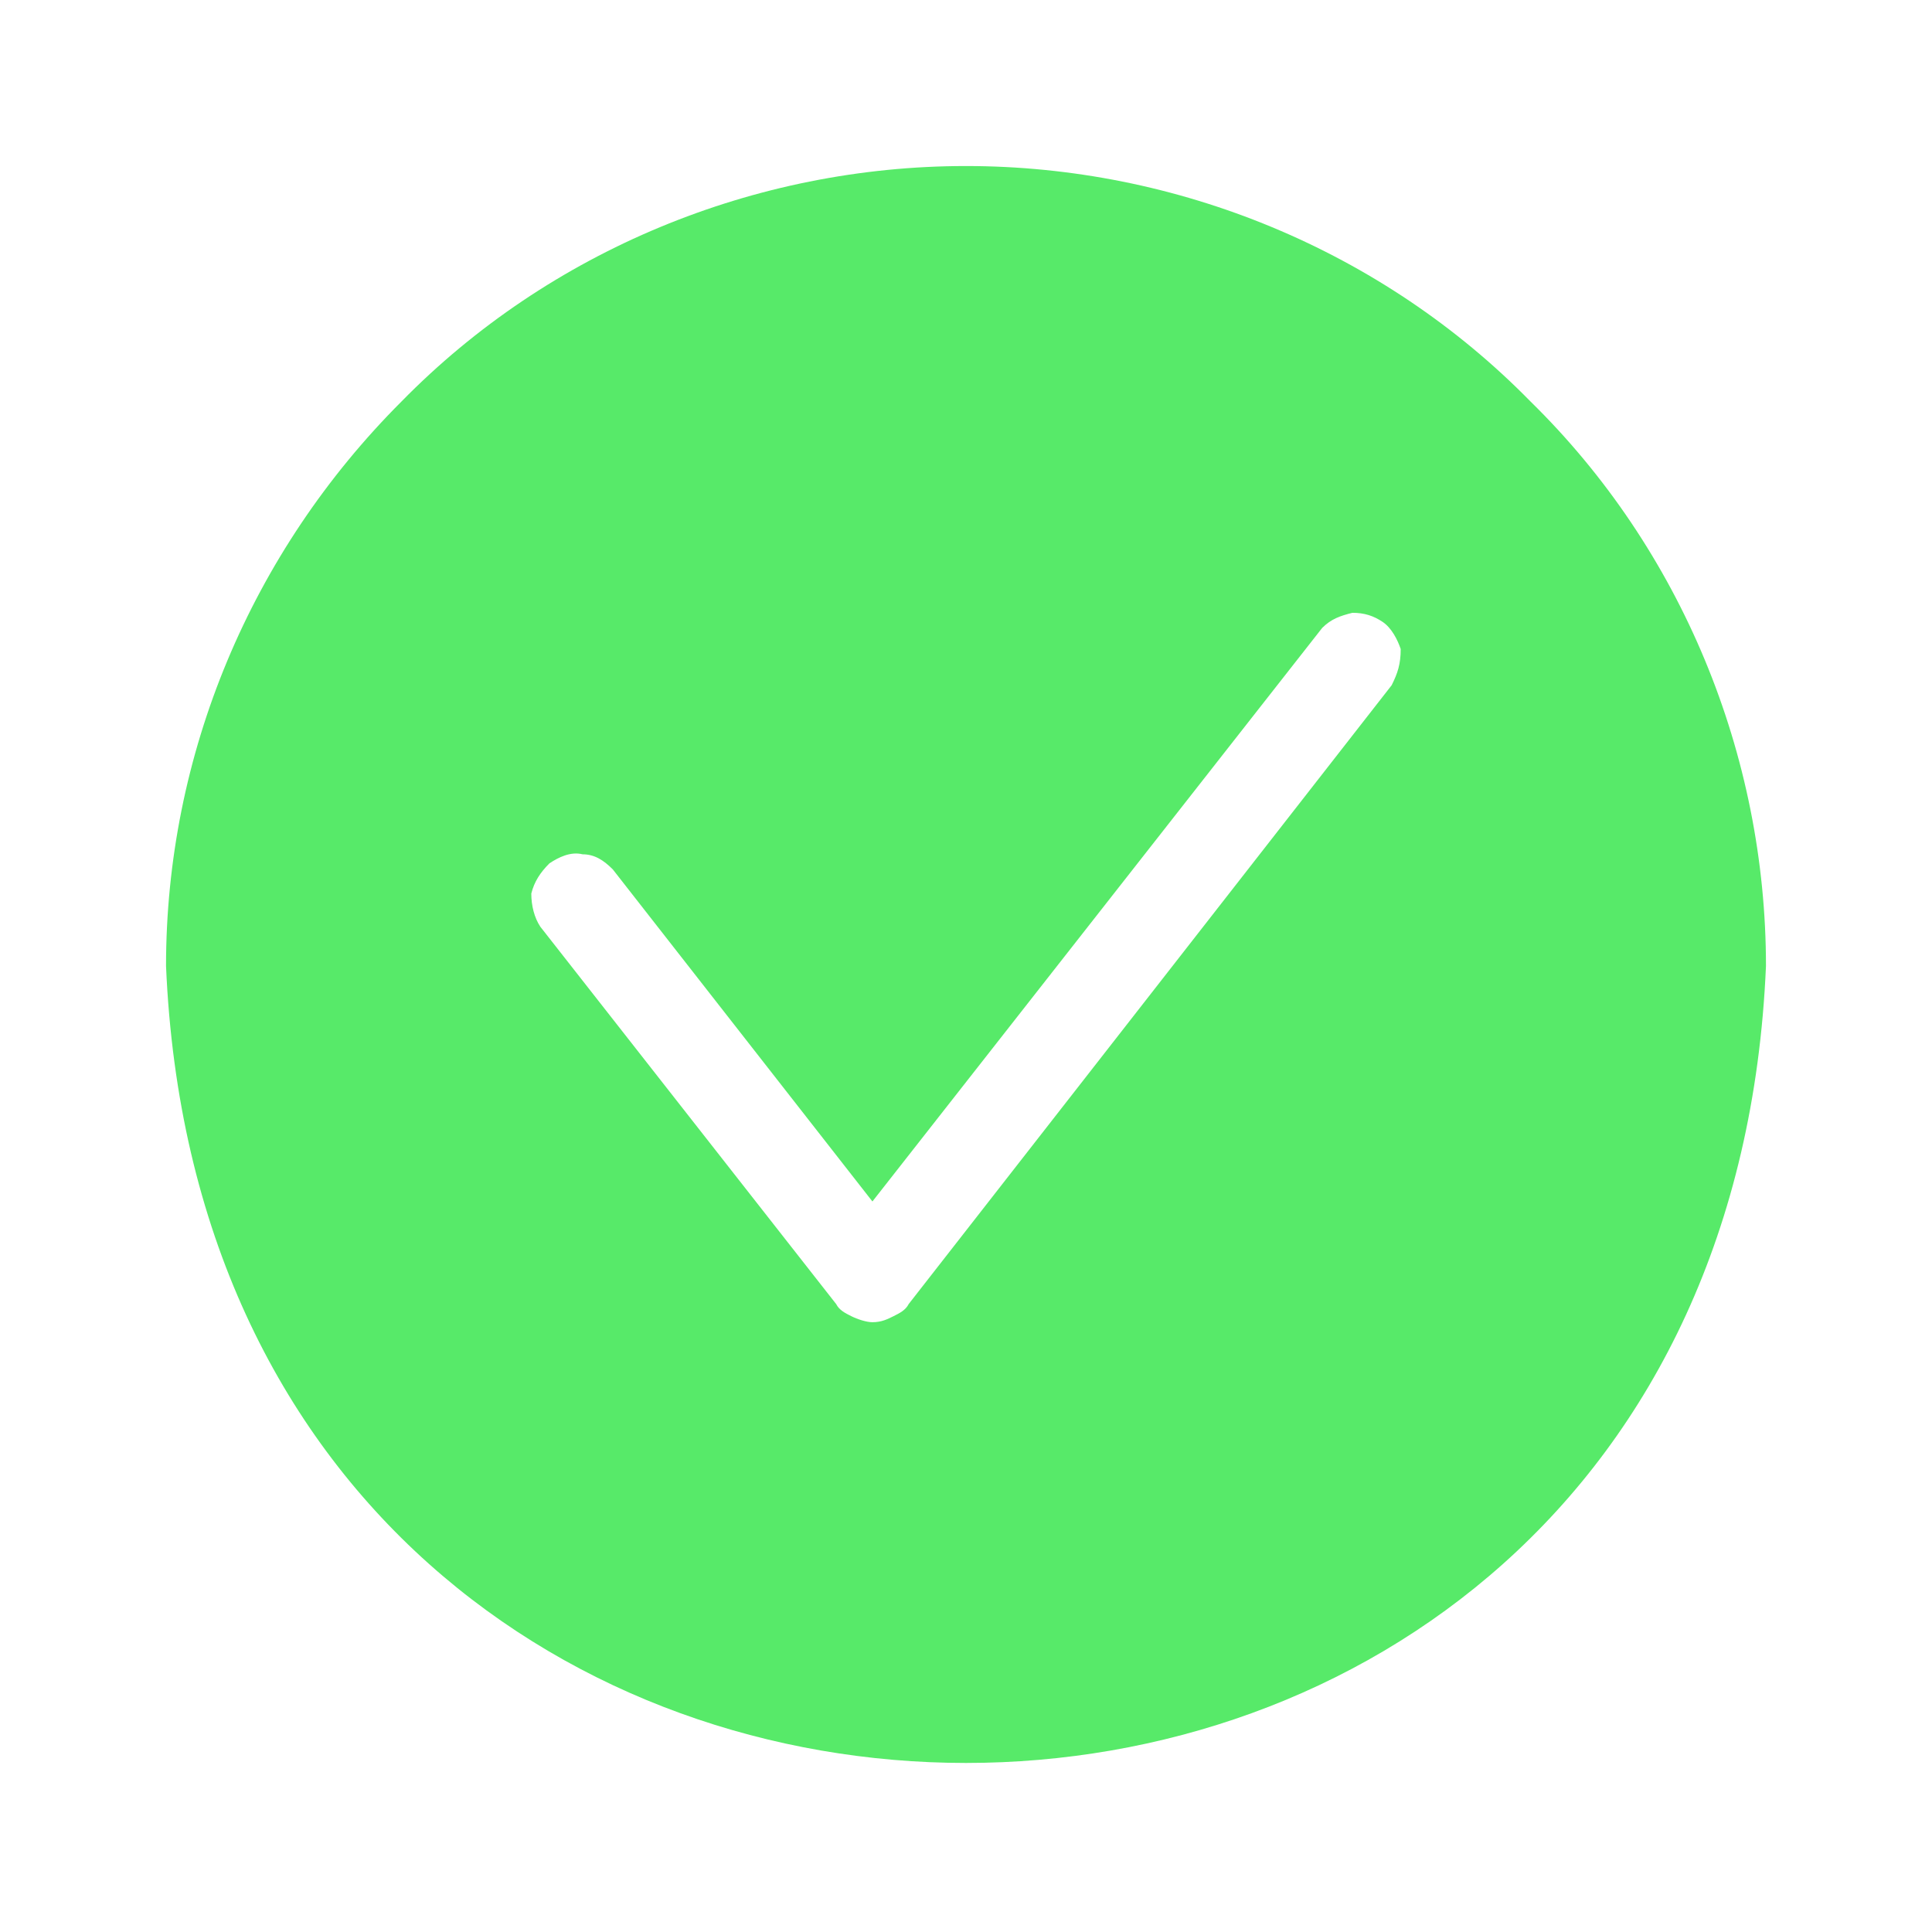 <?xml version="1.0" encoding="utf-8"?>
<!-- Generator: Adobe Illustrator 24.3.0, SVG Export Plug-In . SVG Version: 6.00 Build 0)  -->
<svg version="1.1" id="Capa_1" xmlns="http://www.w3.org/2000/svg" xmlns:xlink="http://www.w3.org/1999/xlink" x="0px" y="0px"
	 viewBox="0 0 64 64" style="enable-background:new 0 0 64 64;" xml:space="preserve">
<style type="text/css">
	.st0{fill:#57EA69;}
</style>
<path class="st0" d="M32,5.5c-7,0-13.8,2.8-18.7,7.8c-5,5-7.8,11.7-7.8,18.7C7,67.2,57,67.2,58.5,32c0-7-2.8-13.8-7.8-18.7
	C45.8,8.3,39,5.5,32,5.5L32,5.5z M46.1,22.7L30.1,43.2c-0.1,0.2-0.3,0.3-0.5,0.4c-0.2,0.1-0.4,0.2-0.7,0.2c-0.2,0-0.5-0.1-0.7-0.2
	c-0.2-0.1-0.4-0.2-0.5-0.4l-9.8-12.5c-0.2-0.3-0.3-0.7-0.3-1.1c0.1-0.4,0.3-0.7,0.6-1c0.3-0.2,0.7-0.4,1.1-0.3c0.4,0,0.7,0.2,1,0.5
	l8.6,11l14.9-19c0.3-0.3,0.6-0.4,1-0.5c0.4,0,0.7,0.1,1,0.3c0.3,0.2,0.5,0.6,0.6,0.9C46.4,22,46.3,22.3,46.1,22.7L46.1,22.7z"/>
</svg>
